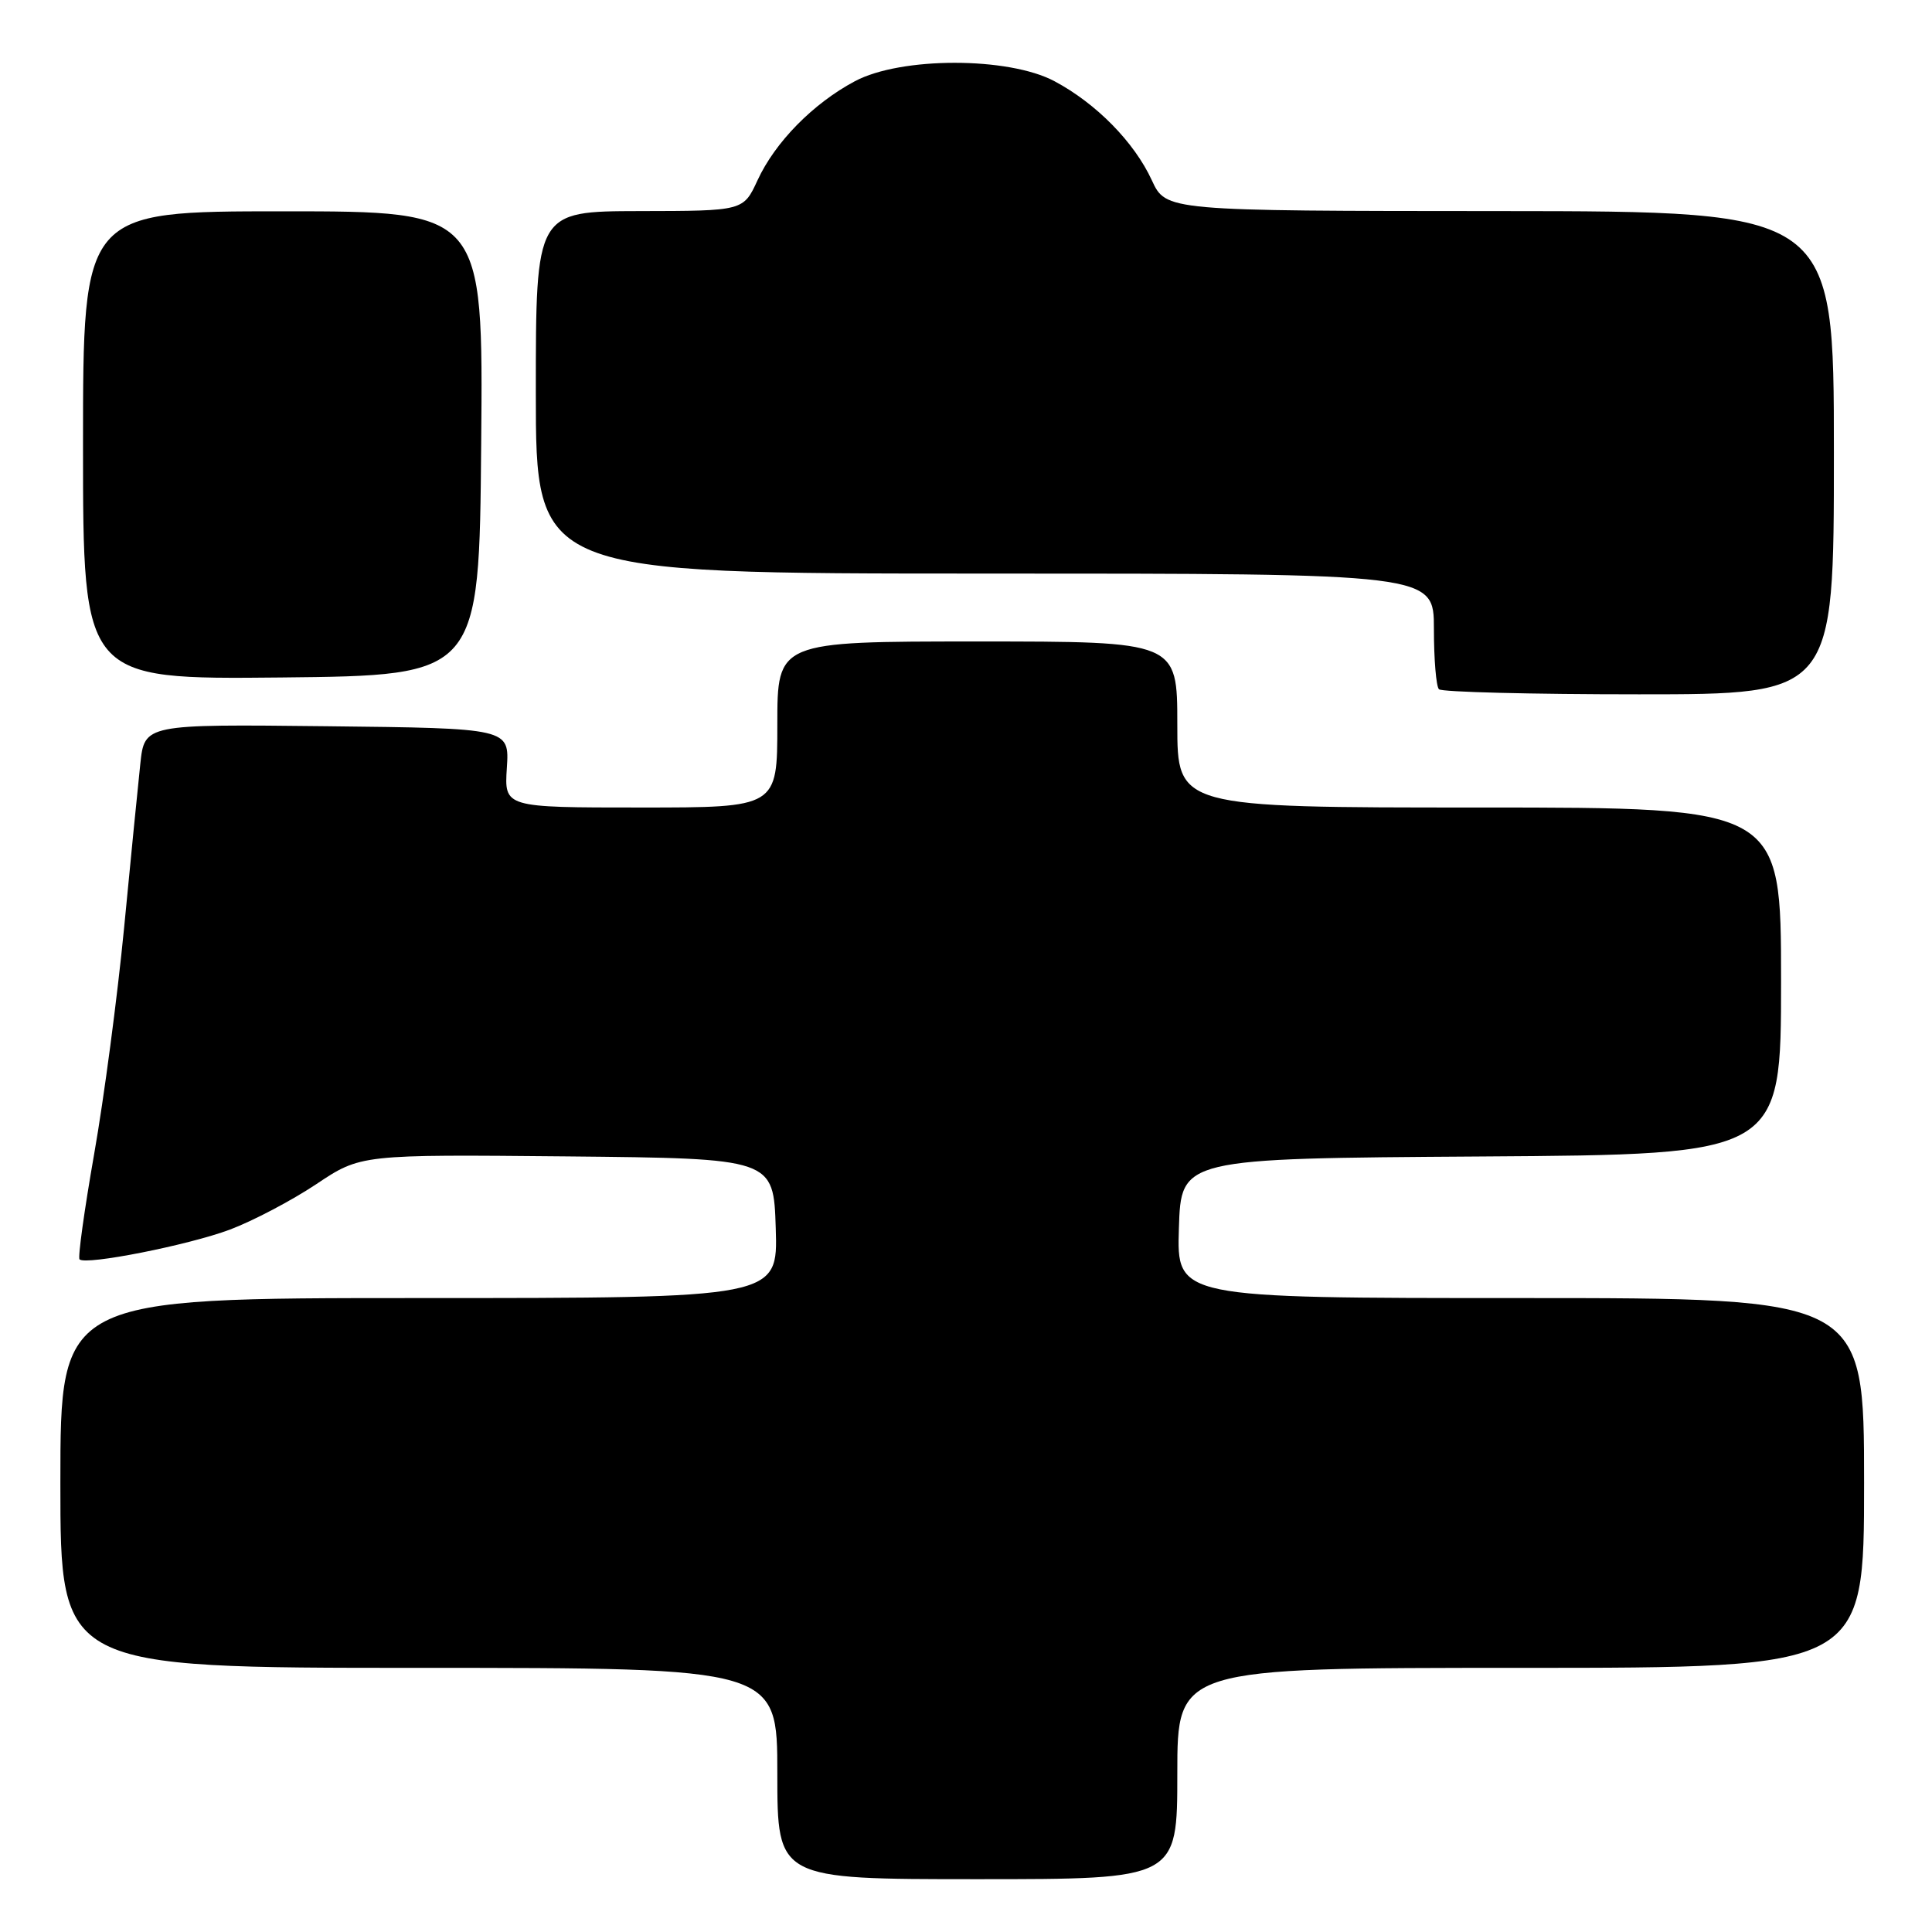 <?xml version="1.0" encoding="UTF-8" standalone="no"?>
<!DOCTYPE svg PUBLIC "-//W3C//DTD SVG 1.1//EN" "http://www.w3.org/Graphics/SVG/1.1/DTD/svg11.dtd" >
<svg xmlns="http://www.w3.org/2000/svg" xmlns:xlink="http://www.w3.org/1999/xlink" version="1.1" viewBox="0 0 256 256">
 <g >
 <path fill="currentColor"
d=" M 156.00 235.00 C 156.00 221.00 156.00 221.00 201.50 221.00 C 247.00 221.00 247.00 221.00 247.00 196.50 C 247.00 172.00 247.00 172.00 201.46 172.00 C 155.92 172.00 155.92 172.00 156.21 162.75 C 156.50 153.50 156.50 153.50 196.25 153.24 C 236.00 152.98 236.00 152.98 236.00 129.99 C 236.00 107.00 236.00 107.00 196.00 107.00 C 156.00 107.00 156.00 107.00 156.00 96.00 C 156.00 85.00 156.00 85.00 129.50 85.00 C 103.00 85.00 103.00 85.00 103.00 96.00 C 103.00 107.00 103.00 107.00 84.91 107.00 C 66.82 107.00 66.82 107.00 67.16 101.75 C 67.50 96.50 67.50 96.50 43.32 96.23 C 19.15 95.96 19.15 95.96 18.59 101.23 C 18.28 104.13 17.31 113.91 16.44 122.98 C 15.56 132.04 13.78 145.53 12.47 152.95 C 11.17 160.37 10.30 166.63 10.54 166.87 C 11.35 167.68 24.96 164.99 30.46 162.93 C 33.49 161.79 38.63 159.09 41.89 156.92 C 47.80 152.97 47.80 152.97 75.15 153.23 C 102.50 153.50 102.50 153.50 102.79 162.75 C 103.08 172.00 103.08 172.00 55.54 172.00 C 8.00 172.00 8.00 172.00 8.00 196.50 C 8.00 221.00 8.00 221.00 55.50 221.00 C 103.00 221.00 103.00 221.00 103.00 235.00 C 103.00 249.00 103.00 249.00 129.50 249.00 C 156.00 249.00 156.00 249.00 156.00 235.00 Z  M 243.00 60.00 C 243.00 28.00 243.00 28.00 198.75 27.97 C 154.50 27.95 154.50 27.95 152.62 23.88 C 150.29 18.83 145.26 13.71 139.72 10.76 C 133.62 7.51 119.38 7.51 113.28 10.76 C 107.74 13.71 102.71 18.83 100.38 23.88 C 98.50 27.95 98.50 27.95 84.75 27.97 C 71.00 28.00 71.00 28.00 71.00 52.00 C 71.00 76.00 71.00 76.00 130.50 76.00 C 190.00 76.00 190.00 76.00 190.00 83.33 C 190.00 87.37 190.30 90.97 190.67 91.33 C 191.03 91.70 202.96 92.00 217.17 92.00 C 243.00 92.00 243.00 92.00 243.00 60.00 Z  M 63.76 58.75 C 64.03 28.00 64.03 28.00 37.51 28.00 C 11.00 28.00 11.00 28.00 11.00 59.02 C 11.00 90.03 11.00 90.03 37.25 89.77 C 63.50 89.50 63.50 89.50 63.76 58.75 Z "/>
</g>
</svg>